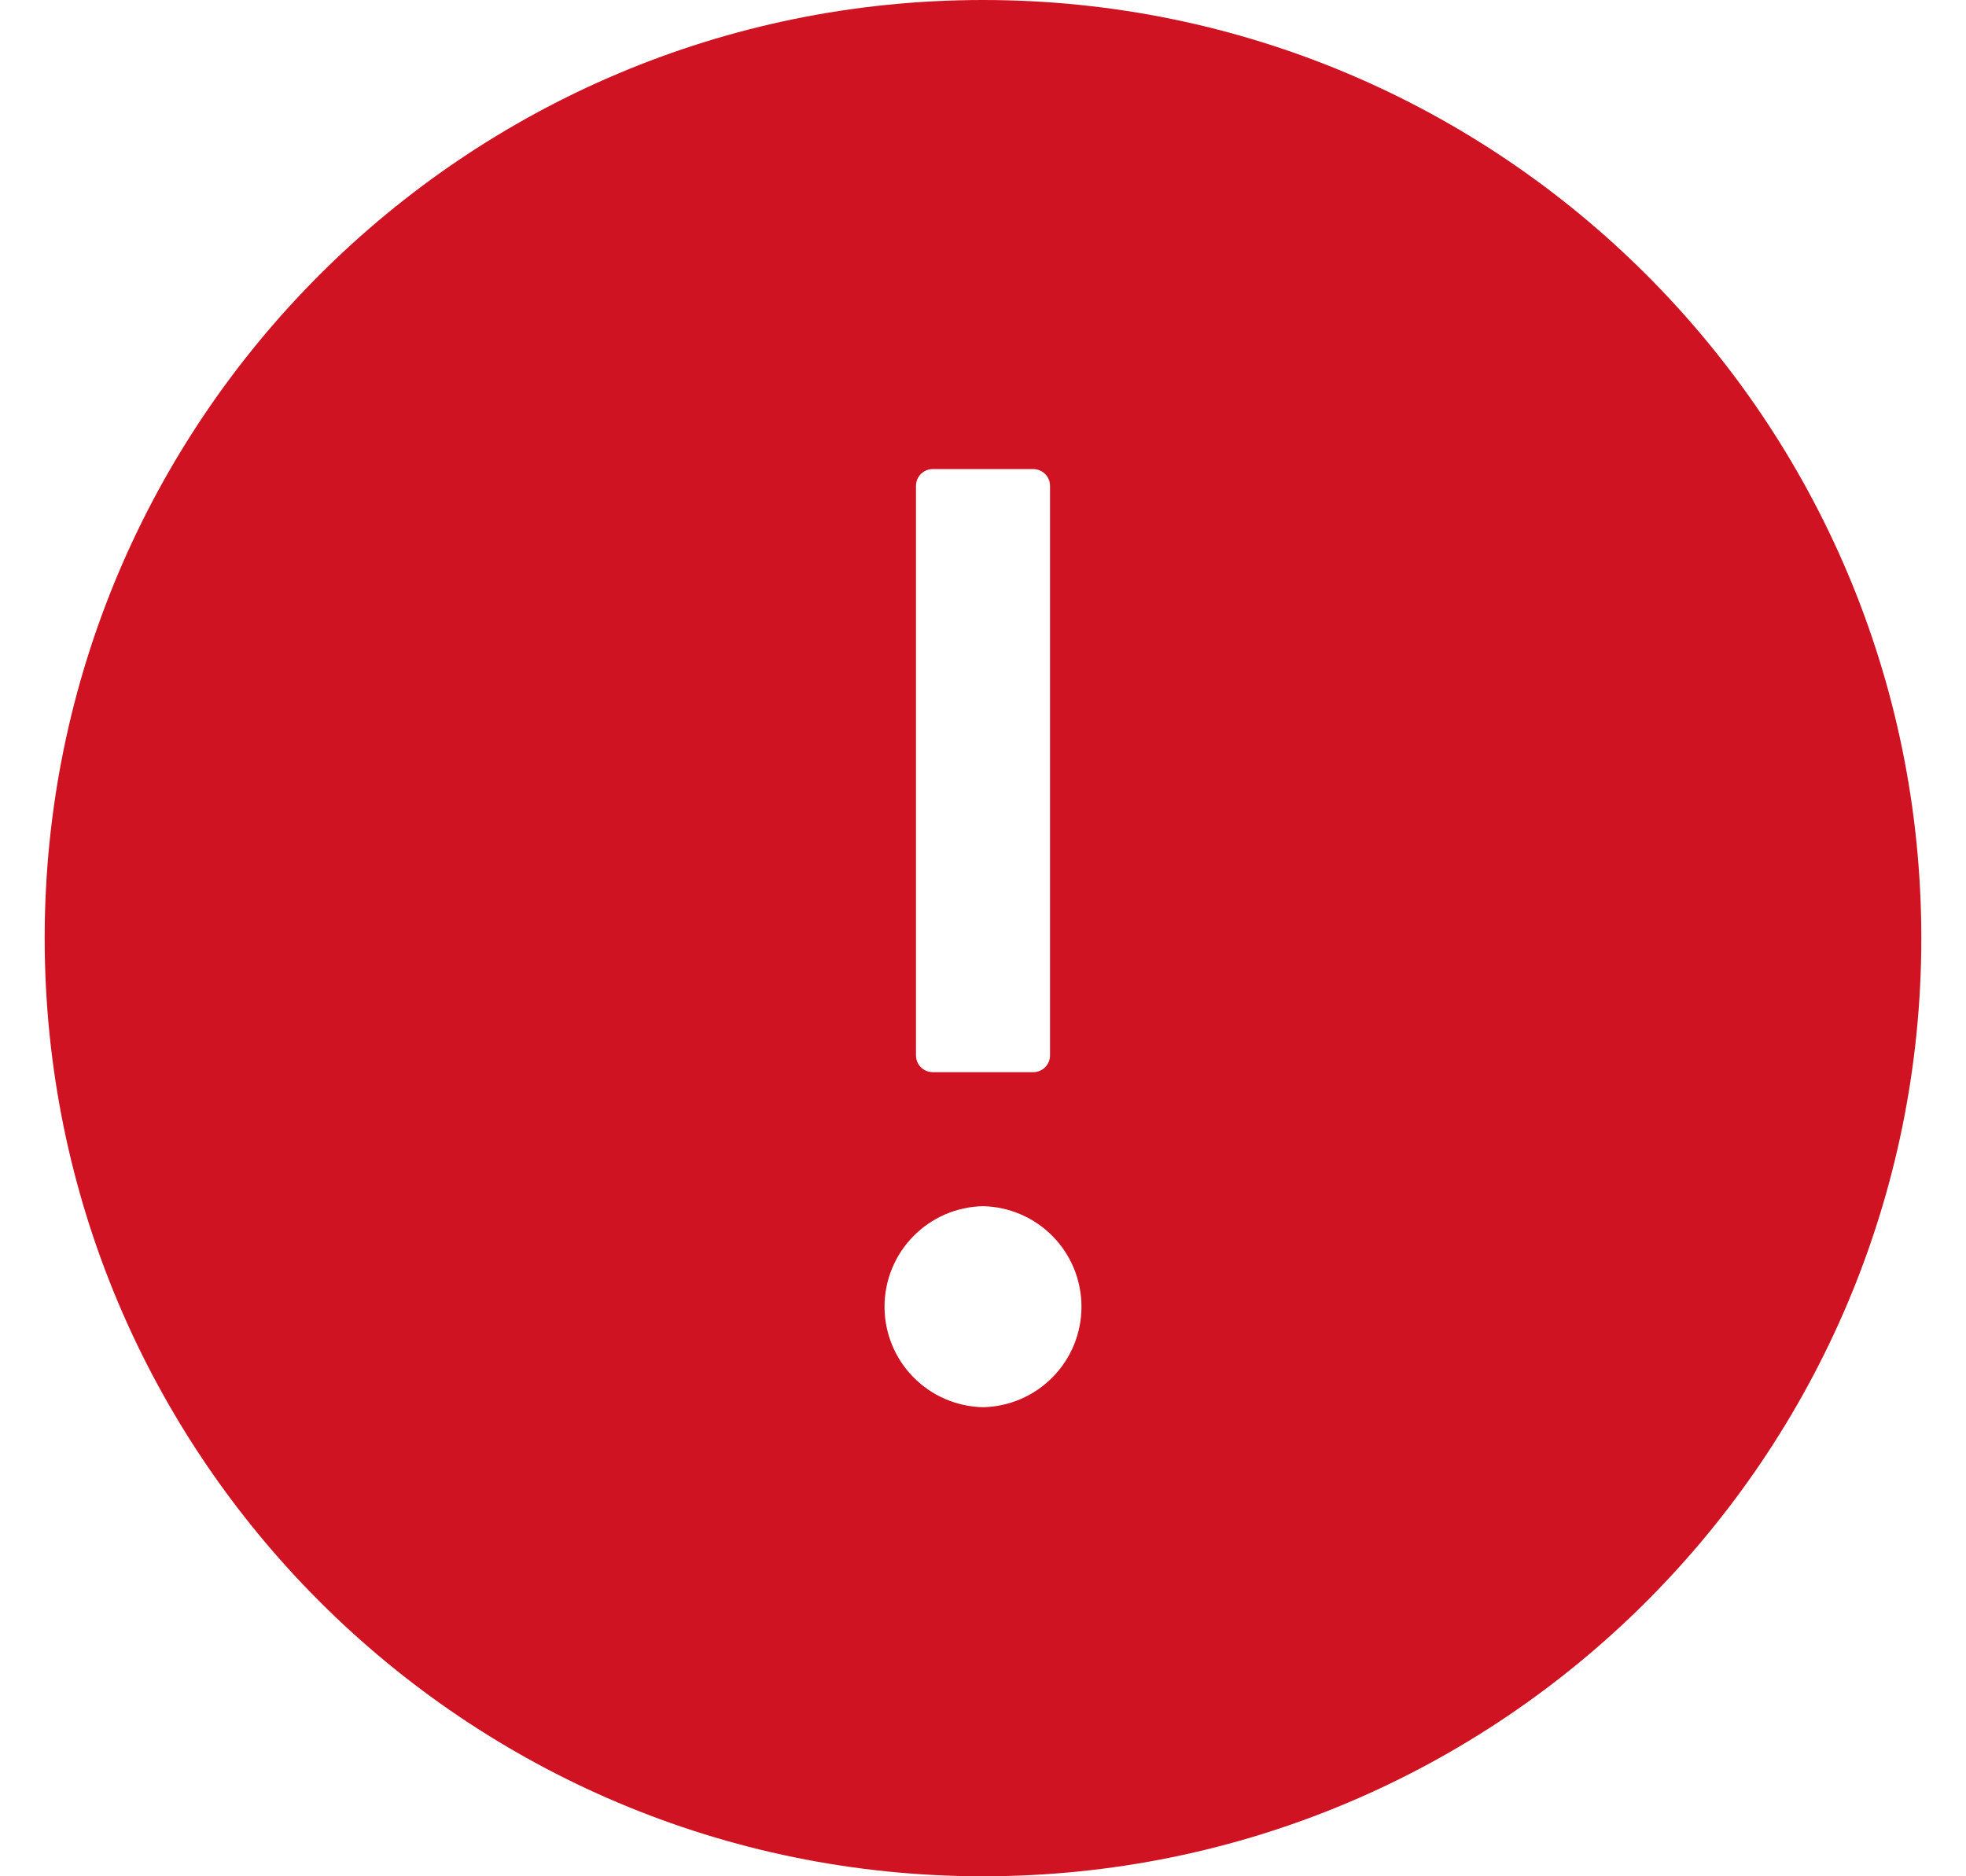 <svg width="22" height="21" viewBox="0 0 22 21" fill="none" xmlns="http://www.w3.org/2000/svg">
<path d="M11 0C5.202 0 0.5 4.702 0.5 10.5C0.5 16.298 5.202 21 11 21C16.798 21 21.5 16.298 21.5 10.5C21.5 4.702 16.798 0 11 0ZM10.25 5.438C10.25 5.334 10.334 5.25 10.438 5.25H11.562C11.666 5.25 11.75 5.334 11.75 5.438V11.812C11.75 11.916 11.666 12 11.562 12H10.438C10.334 12 10.25 11.916 10.25 11.812V5.438ZM11 15.75C10.706 15.744 10.425 15.623 10.219 15.412C10.013 15.202 9.898 14.919 9.898 14.625C9.898 14.331 10.013 14.048 10.219 13.838C10.425 13.627 10.706 13.506 11 13.5C11.294 13.506 11.575 13.627 11.781 13.838C11.987 14.048 12.102 14.331 12.102 14.625C12.102 14.919 11.987 15.202 11.781 15.412C11.575 15.623 11.294 15.744 11 15.75Z" fill="#CF1322"/>
</svg>
